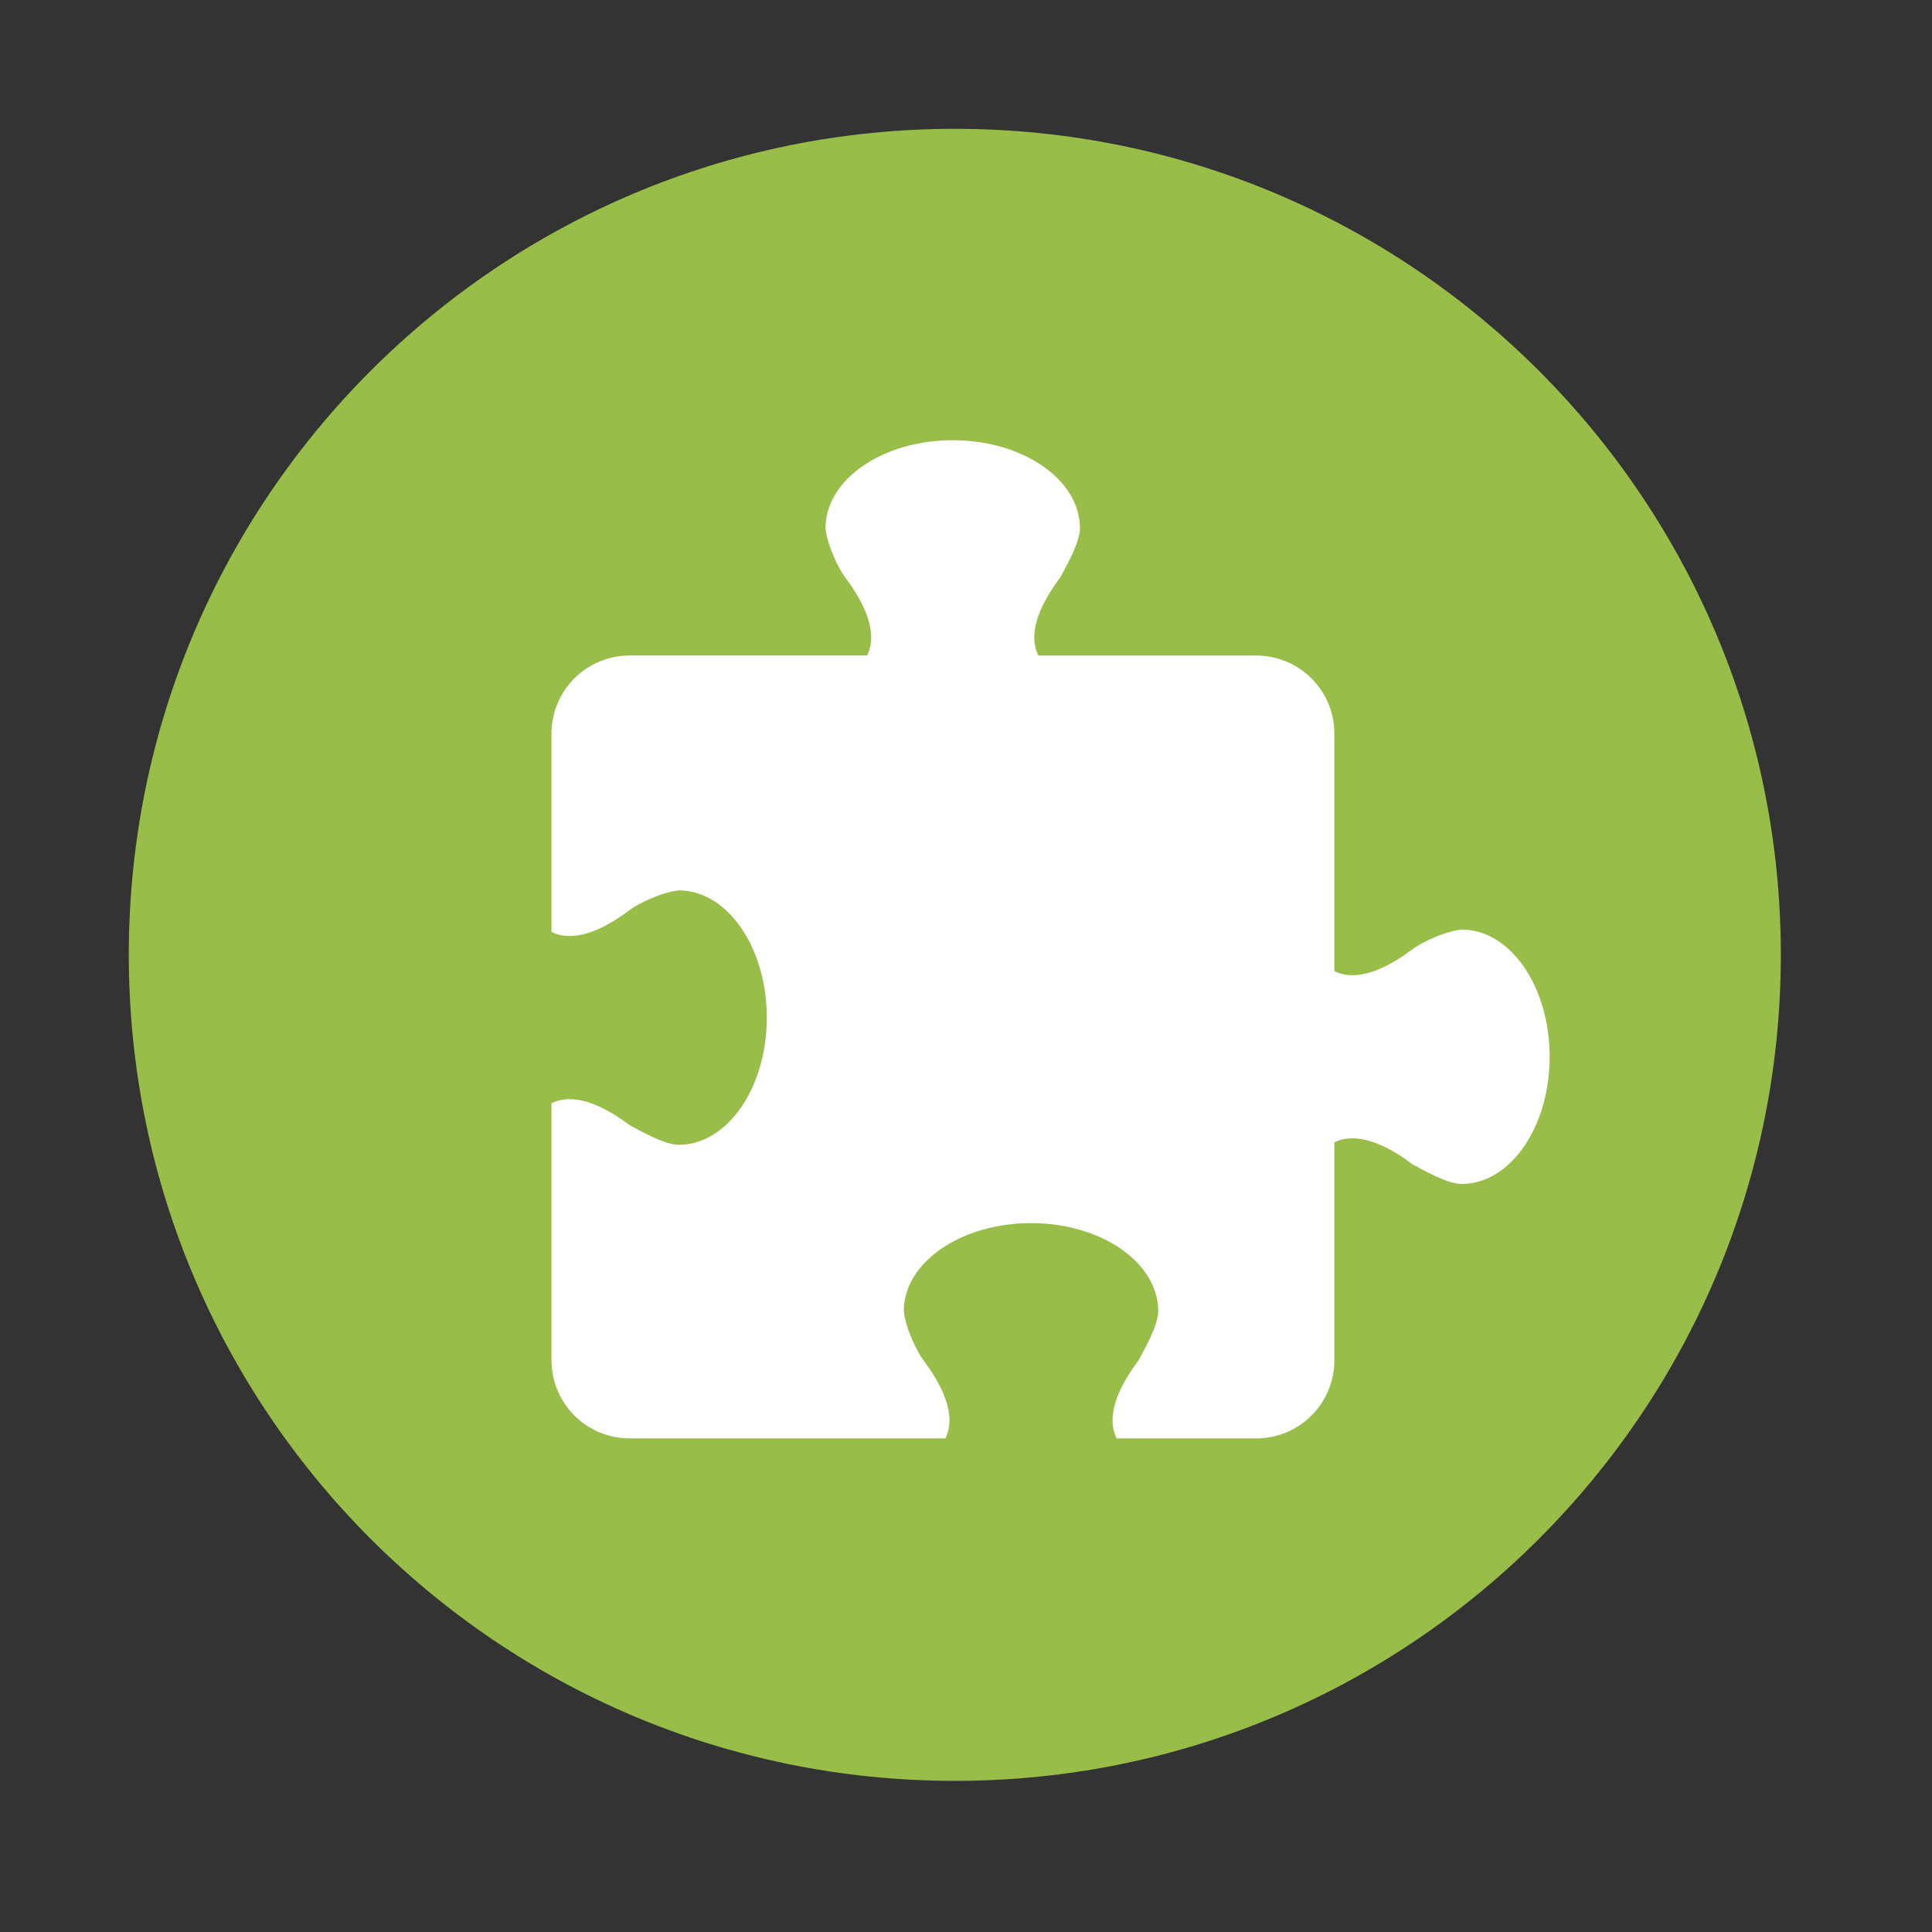 <?xml version="1.0" encoding="UTF-8" standalone="no"?>
<svg xmlns:dc="http://purl.org/dc/elements/1.1/" xmlns:cc="http://creativecommons.org/ns#" xmlns:rdf="http://www.w3.org/1999/02/22-rdf-syntax-ns#" xmlns:svg="http://www.w3.org/2000/svg" xmlns="http://www.w3.org/2000/svg" xmlns:sodipodi="http://sodipodi.sourceforge.net/DTD/sodipodi-0.dtd" xmlns:inkscape="http://www.inkscape.org/namespaces/inkscape" height="512" viewBox="0 0 512 512" width="512" version="1.1" id="svg2" inkscape:version="0.91 r" sodipodi:docname="extensions.svg">
<rect x="0" y="0" width="512" height="512" fill="#333333" stroke="none"/>
<defs id="defs17" />
<sodipodi:namedview pagecolor="#ffffff" bordercolor="#666666" borderopacity="1" objecttolerance="10" gridtolerance="10" guidetolerance="10" inkscape:pageopacity="0" inkscape:pageshadow="2" inkscape:window-width="640" inkscape:window-height="480" id="namedview15" showgrid="false" inkscape:zoom="0.4609375" inkscape:cx="256" inkscape:cy="256" inkscape:window-x="0" inkscape:window-y="0" inkscape:window-maximized="0" inkscape:current-layer="svg2" />
<path style="fill:#98bd48;fill-rule:evenodd" inkscape:connector-curvature="0" d="m 471.94,253.043 c 0,120.895 -98.004,218.904 -218.904,218.904 -120.895,0 -218.904,-98.004 -218.904,-218.904 0,-120.895 98.004,-218.904 218.904,-218.904 120.895,0 218.904,98.004 218.904,218.904" id="path6" />
<path style="color:#000000;fill:#ffffff" inkscape:connector-curvature="0" d="m 252.48,116.66 c -18.62,0 -33.714,10.45 -33.714,23.341 0.542,4.809 3.582,10.882 5.187,12.967 7.78,10.374 7.78,16.857 5.835,20.747 l -62.89,0 c -11.494,0 -20.747,9.253 -20.747,20.747 l 0,52.52 c 3.89,1.945 10.374,1.945 20.747,-5.835 2.085,-1.605 8.158,-4.645 12.967,-5.187 12.891,0 23.341,15.09 23.341,33.714 0,18.62 -10.45,33.714 -23.341,33.714 -3.956,-0.067 -9.971,-3.605 -12.967,-5.187 -10.374,-7.78 -16.857,-7.78 -20.747,-5.835 l 0,68.08 c 0,11.494 9.253,20.747 20.747,20.747 l 83.64,0 c 1.945,-3.89 1.945,-10.374 -5.835,-20.747 -1.605,-2.085 -4.645,-8.158 -5.187,-12.967 0,-12.891 15.09,-23.341 33.714,-23.341 18.62,0 33.714,10.45 33.714,23.341 -0.067,3.956 -3.605,9.971 -5.187,12.967 -7.78,10.374 -7.78,16.857 -5.835,20.747 l 36.956,0 c 11.494,0 20.747,-9.253 20.747,-20.747 l 0,-57.703 c 3.89,-1.945 10.374,-1.945 20.747,5.835 2.996,1.581 9.01,5.12 12.967,5.187 12.891,0 23.341,-15.09 23.341,-33.714 0,-18.62 -10.45,-33.714 -23.341,-33.714 -4.809,0.542 -10.882,3.582 -12.967,5.187 -10.374,7.78 -16.857,7.78 -20.747,5.835 l 0,-62.89 c 0,-11.494 -9.253,-20.747 -20.747,-20.747 l -57.703,0 c -1.945,-3.89 -1.945,-10.374 5.835,-20.747 1.581,-2.996 5.12,-9.01 5.187,-12.967 0,-12.891 -15.09,-23.341 -33.714,-23.341" id="path22" />
</svg>
